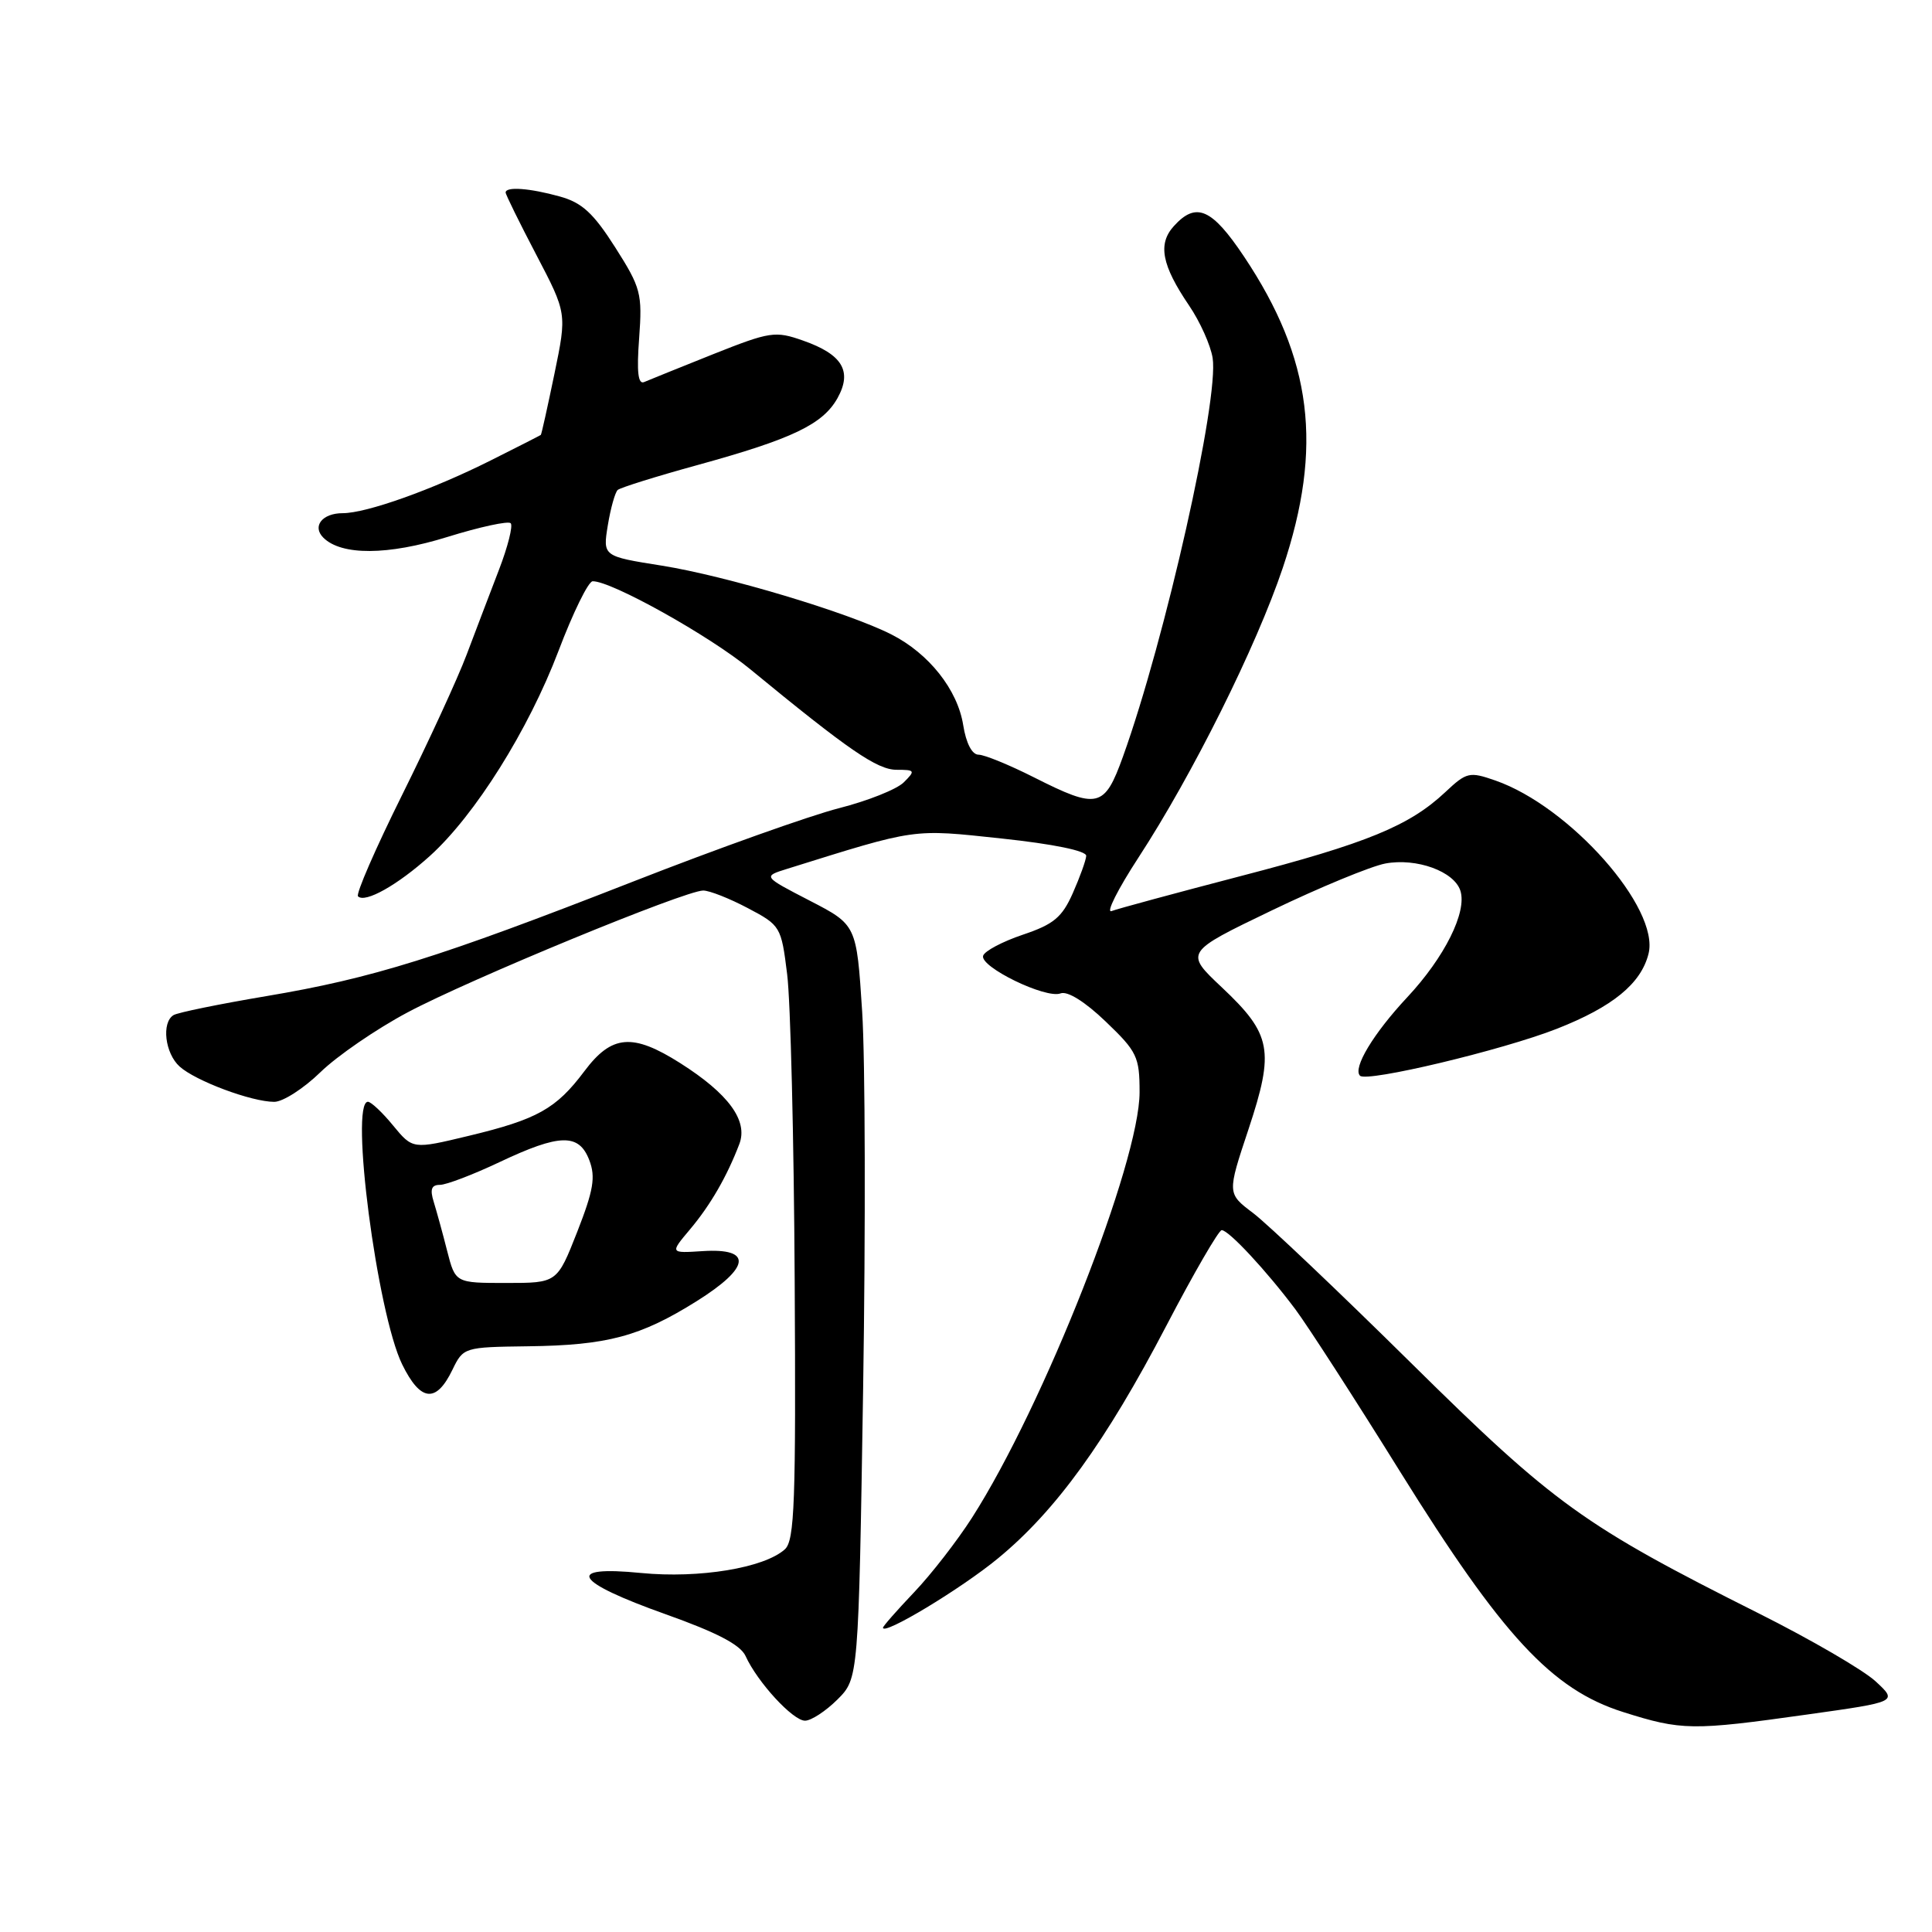 <?xml version="1.0" encoding="UTF-8" standalone="no"?>
<!DOCTYPE svg PUBLIC "-//W3C//DTD SVG 1.1//EN" "http://www.w3.org/Graphics/SVG/1.1/DTD/svg11.dtd" >
<svg xmlns="http://www.w3.org/2000/svg" xmlns:xlink="http://www.w3.org/1999/xlink" version="1.1" viewBox="0 0 256 256">
 <g >
 <path fill="currentColor"
d=" M 239.48 227.18 C 251.46 225.50 251.46 225.50 248.53 222.79 C 246.92 221.30 239.96 217.25 233.06 213.79 C 209.83 202.14 205.98 199.37 187.00 180.63 C 177.38 171.13 167.95 162.18 166.05 160.74 C 162.60 158.14 162.60 158.14 165.43 149.64 C 168.90 139.18 168.50 137.05 161.91 130.84 C 156.97 126.19 156.97 126.19 168.53 120.63 C 174.89 117.57 181.66 114.78 183.56 114.42 C 187.70 113.65 192.69 115.46 193.51 118.03 C 194.41 120.85 191.41 126.85 186.48 132.13 C 181.99 136.93 179.21 141.54 180.21 142.54 C 181.10 143.44 199.08 139.15 206.29 136.32 C 213.69 133.41 217.45 130.34 218.44 126.37 C 219.95 120.35 208.02 106.86 198.14 103.42 C 194.70 102.22 194.33 102.31 191.50 104.97 C 186.74 109.43 181.15 111.73 164.38 116.09 C 155.76 118.34 148.07 120.42 147.29 120.72 C 146.51 121.02 148.11 117.84 150.84 113.65 C 158.01 102.66 166.48 85.65 169.98 75.23 C 175.34 59.22 173.89 47.55 164.85 34.01 C 160.57 27.60 158.49 26.70 155.54 29.96 C 153.39 32.33 153.93 35.14 157.57 40.50 C 159.01 42.62 160.41 45.74 160.68 47.43 C 161.55 52.90 154.40 84.69 148.80 100.25 C 146.34 107.08 145.48 107.28 137.00 103.00 C 133.73 101.35 130.43 100.00 129.66 100.00 C 128.80 100.00 128.01 98.48 127.63 96.08 C 126.88 91.38 123.08 86.59 118.12 84.07 C 112.37 81.15 96.21 76.31 87.69 74.95 C 79.87 73.71 79.87 73.71 80.54 69.60 C 80.91 67.35 81.50 65.24 81.85 64.92 C 82.21 64.61 87.00 63.11 92.50 61.60 C 105.01 58.15 109.02 56.23 110.97 52.76 C 112.96 49.19 111.63 46.96 106.41 45.13 C 102.72 43.83 102.05 43.93 94.50 46.93 C 90.10 48.69 85.99 50.35 85.36 50.62 C 84.55 50.98 84.35 49.32 84.69 44.81 C 85.12 38.89 84.93 38.14 81.52 32.78 C 78.63 28.24 77.12 26.85 74.19 26.04 C 70.21 24.93 67.00 24.69 67.00 25.51 C 67.00 25.78 68.83 29.50 71.06 33.76 C 75.12 41.52 75.12 41.52 73.47 49.51 C 72.56 53.90 71.75 57.56 71.66 57.63 C 71.57 57.70 68.58 59.23 65.00 61.02 C 57.26 64.90 48.56 68.00 45.40 68.00 C 42.71 68.00 41.33 69.73 42.84 71.24 C 45.23 73.63 51.41 73.60 59.28 71.15 C 63.57 69.82 67.34 69.00 67.67 69.33 C 67.99 69.66 67.30 72.42 66.13 75.46 C 64.96 78.51 63.02 83.59 61.83 86.75 C 60.64 89.91 56.78 98.29 53.27 105.36 C 49.76 112.43 47.13 118.46 47.44 118.77 C 48.37 119.70 52.68 117.28 56.96 113.42 C 62.95 108.01 70.02 96.73 74.00 86.26 C 75.92 81.19 77.96 77.03 78.53 77.02 C 80.99 76.97 94.00 84.23 99.39 88.66 C 112.45 99.40 116.24 102.00 118.80 102.00 C 121.25 102.00 121.32 102.11 119.76 103.66 C 118.85 104.58 114.98 106.12 111.17 107.09 C 107.36 108.06 95.08 112.43 83.87 116.82 C 58.07 126.91 49.38 129.62 35.30 131.99 C 29.07 133.04 23.53 134.17 22.99 134.51 C 21.38 135.50 21.86 139.57 23.80 141.32 C 25.91 143.23 33.34 146.00 36.34 146.00 C 37.49 146.00 40.24 144.23 42.46 142.07 C 44.68 139.91 49.88 136.34 54.00 134.15 C 62.21 129.77 90.78 118.00 93.18 118.00 C 94.01 118.00 96.67 119.05 99.09 120.33 C 103.42 122.61 103.52 122.78 104.30 129.08 C 104.75 132.61 105.20 150.90 105.30 169.71 C 105.47 199.02 105.29 204.12 104.00 205.29 C 101.27 207.76 92.65 209.18 84.96 208.43 C 74.73 207.42 76.02 209.56 88.24 213.91 C 94.98 216.31 98.11 217.94 98.79 219.43 C 100.36 222.89 105.06 228.00 106.67 228.00 C 107.48 228.00 109.41 226.74 110.96 225.20 C 113.76 222.40 113.76 222.40 114.37 183.95 C 114.70 162.80 114.65 140.34 114.24 134.03 C 113.50 122.55 113.50 122.55 107.29 119.34 C 101.08 116.13 101.08 116.13 104.29 115.13 C 121.61 109.72 120.78 109.83 132.75 111.11 C 139.59 111.84 143.97 112.74 143.93 113.41 C 143.89 114.01 143.09 116.23 142.15 118.35 C 140.73 121.55 139.62 122.48 135.54 123.85 C 132.84 124.76 130.47 126.01 130.27 126.64 C 129.80 128.11 138.58 132.38 140.53 131.63 C 141.44 131.28 143.76 132.72 146.51 135.36 C 150.67 139.34 151.00 140.03 151.00 144.72 C 151.00 154.01 138.31 186.23 128.80 201.10 C 126.84 204.16 123.39 208.61 121.12 210.99 C 118.85 213.38 117.00 215.48 117.00 215.68 C 117.00 216.76 127.34 210.53 132.24 206.49 C 139.89 200.20 146.54 191.01 154.54 175.68 C 158.18 168.70 161.49 163.00 161.88 163.00 C 162.81 163.00 167.80 168.36 171.65 173.50 C 173.29 175.70 179.54 185.38 185.52 195.00 C 199.09 216.81 205.63 223.86 215.06 226.85 C 222.83 229.31 224.22 229.33 239.48 227.18 Z  M 59.95 181.50 C 61.39 178.53 61.49 178.50 69.95 178.39 C 80.47 178.26 84.84 177.09 92.30 172.42 C 99.45 167.94 99.76 165.35 93.10 165.78 C 88.77 166.06 88.77 166.06 91.42 162.91 C 94.14 159.68 96.33 155.88 97.97 151.58 C 99.14 148.49 96.54 144.93 90.12 140.86 C 83.82 136.87 81.06 137.10 77.44 141.93 C 73.69 146.93 71.21 148.32 62.09 150.51 C 54.69 152.29 54.69 152.29 52.09 149.14 C 50.67 147.40 49.16 145.99 48.75 145.99 C 46.32 146.02 49.97 174.00 53.29 180.79 C 55.72 185.74 57.79 185.97 59.95 181.50 Z  M 59.25 165.75 C 58.66 163.41 57.85 160.49 57.47 159.25 C 56.95 157.59 57.17 157.00 58.29 157.00 C 59.13 157.00 62.67 155.65 66.16 154.00 C 74.19 150.20 76.72 150.15 78.09 153.74 C 78.94 155.97 78.64 157.72 76.48 163.24 C 73.82 170.00 73.82 170.00 67.08 170.00 C 60.34 170.00 60.34 170.00 59.25 165.75 Z "/>
</g>
</svg>